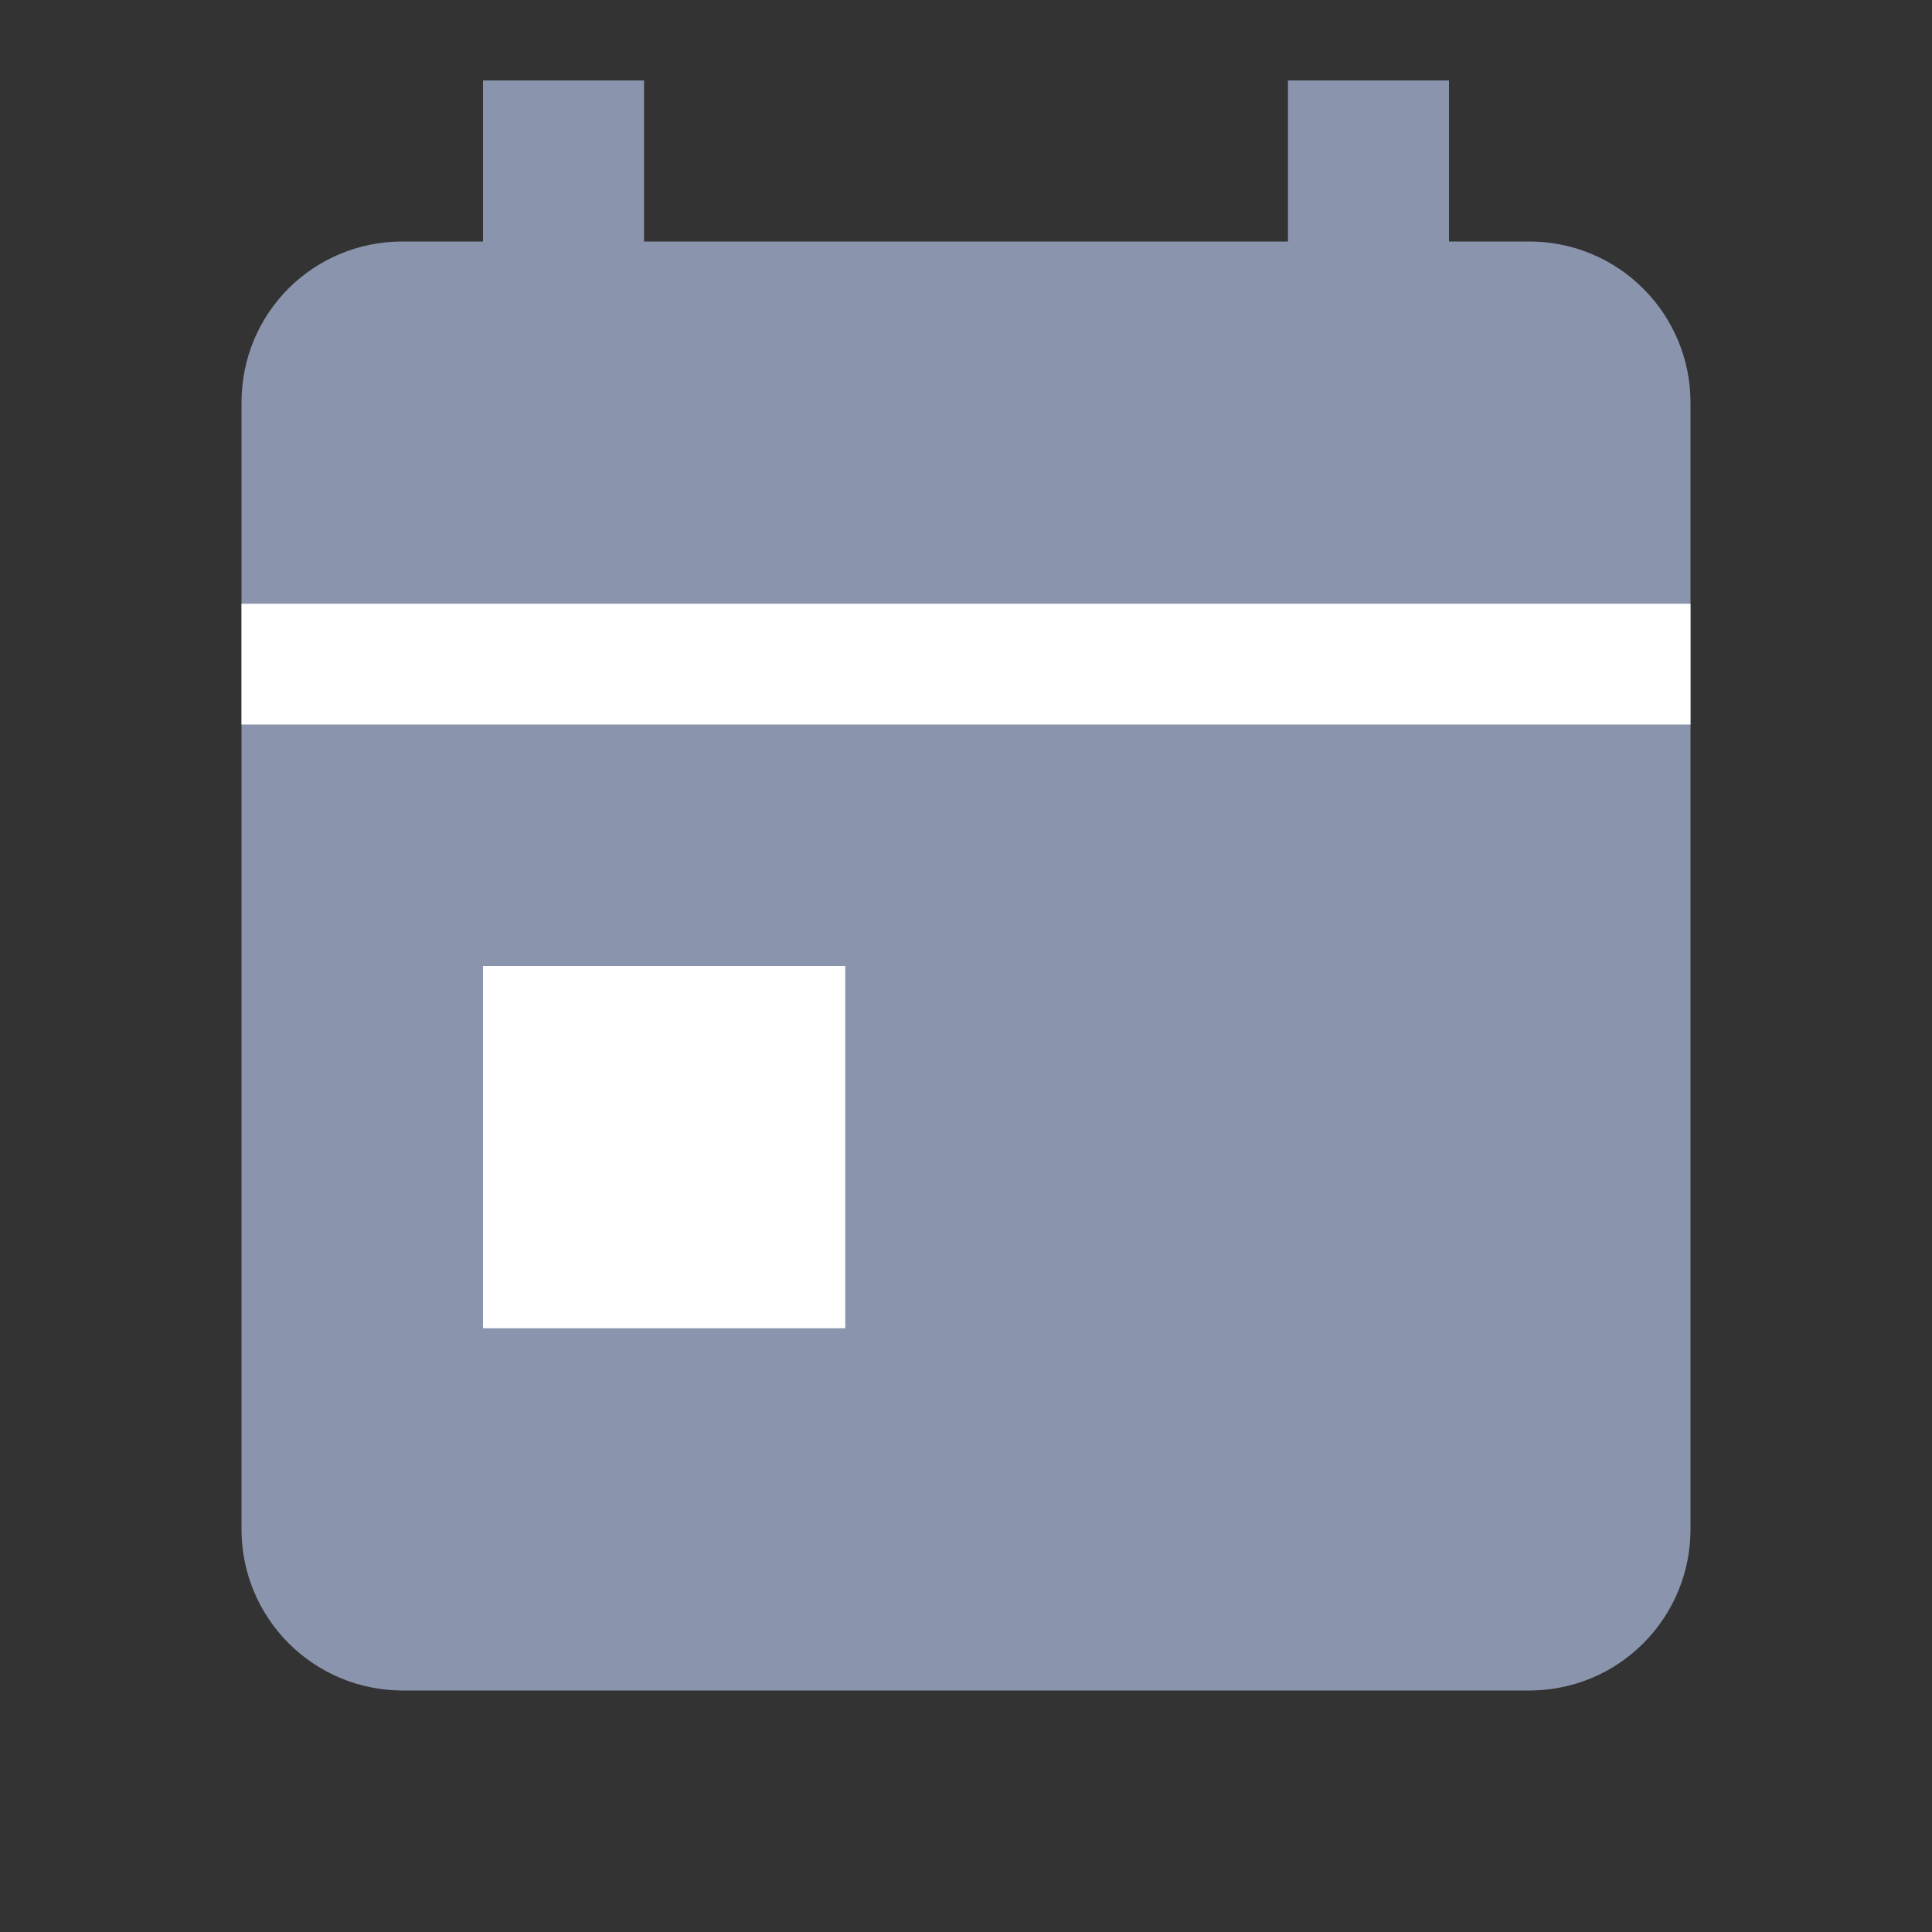 <svg width="14" height="14" viewBox="0 0 14 14" fill="none" xmlns="http://www.w3.org/2000/svg">
<rect x="0" y="0" width="14" height="14" fill="#333333" stroke="none"/>
<path d="M9.333 0.583V1.75H4.667V0.583H3.5V1.75H2.917C2.269 1.75 1.75 2.269 1.75 2.917V11.083C1.75 11.393 1.873 11.689 2.092 11.908C2.311 12.127 2.607 12.25 2.917 12.25H11.083C11.393 12.25 11.69 12.127 11.908 11.908C12.127 11.689 12.25 11.393 12.25 11.083V2.917C12.25 2.607 12.127 2.31 11.908 2.092C11.69 1.873 11.393 1.75 11.083 1.75H10.5V0.583" fill="#8A94AD"/>
<path d="M3.5 7H6.125V9.625H3.5V7Z" fill="white"/>
<path d="M1.75 4.375H12.25V5.25H1.75V4.375Z" fill="white"/>
</svg>
